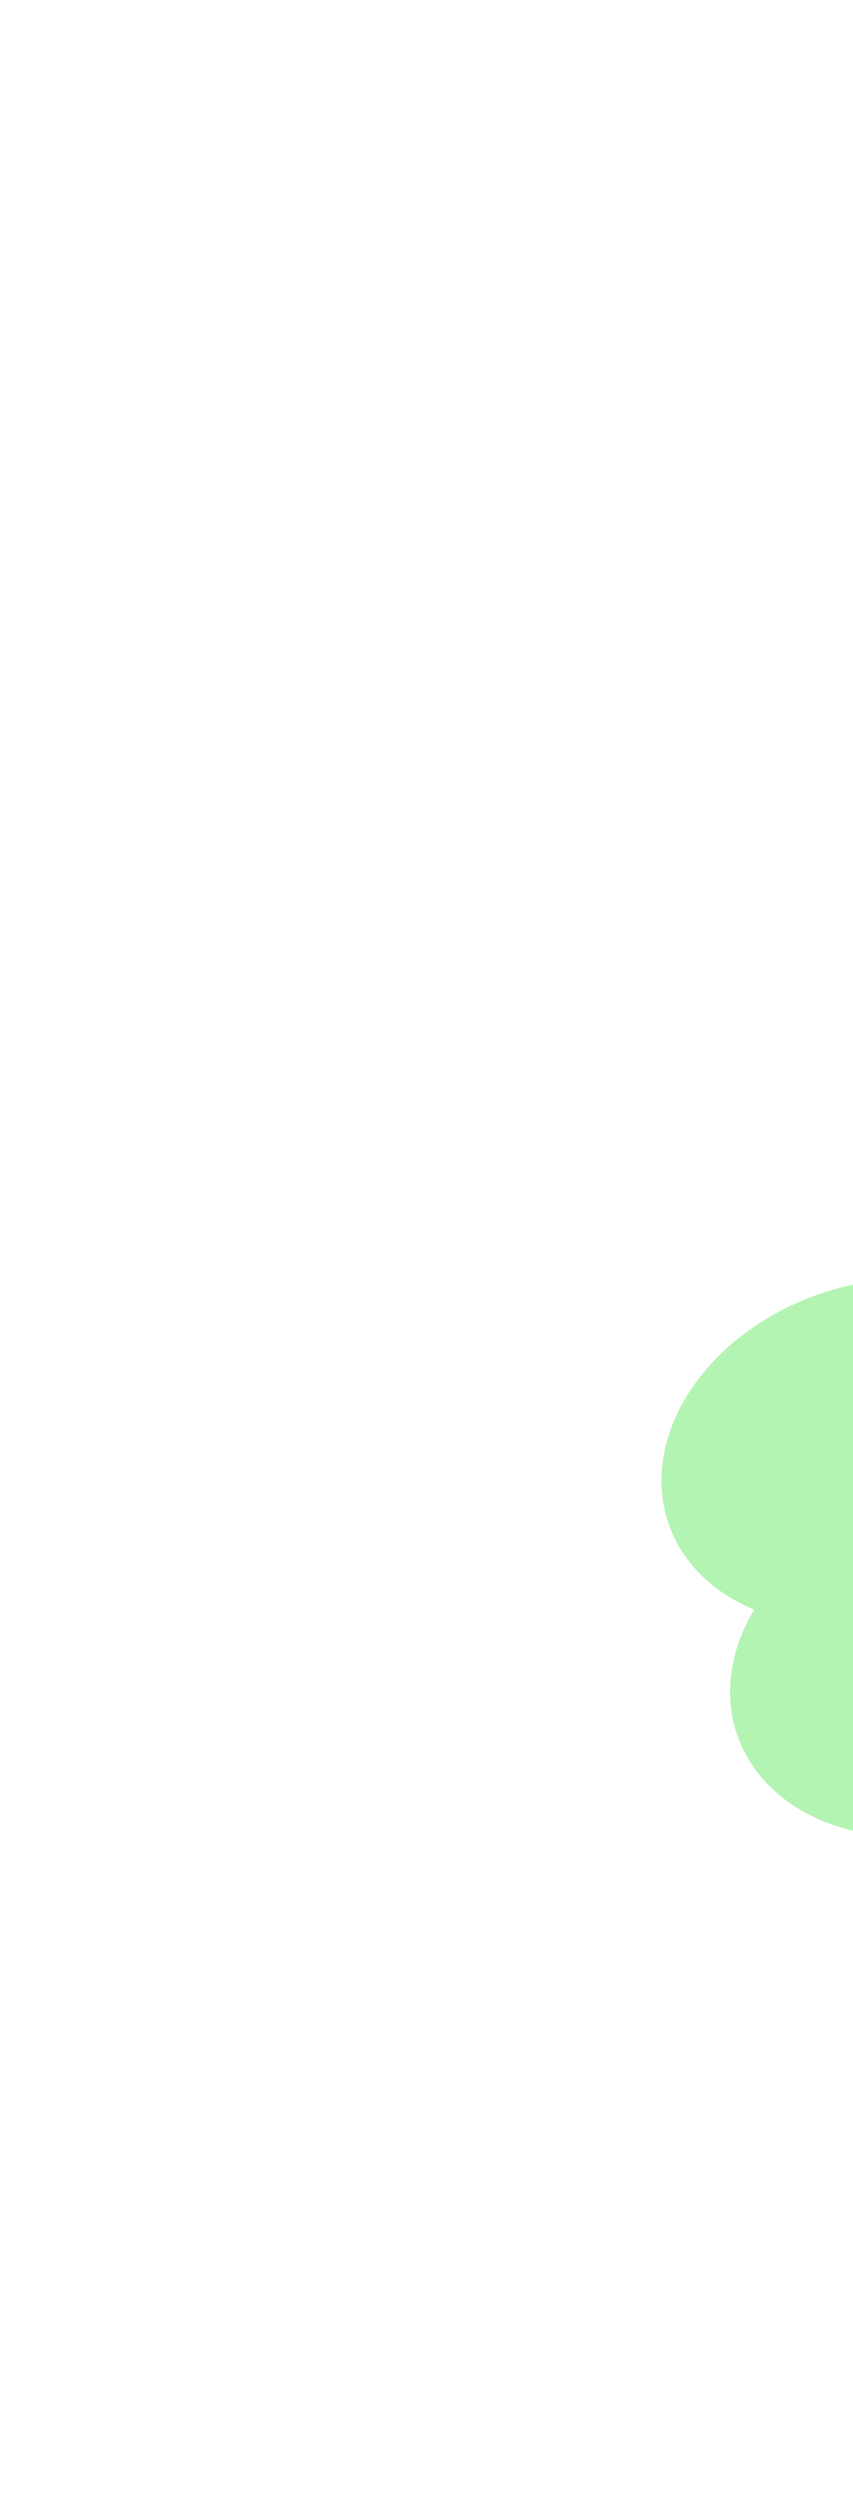 <svg width="226" height="662" viewBox="0 0 226 662" fill="none" xmlns="http://www.w3.org/2000/svg">
<g opacity="0.3">
<g filter="url(#filter0_f_484_515)">
<ellipse cx="327.381" cy="363.964" rx="34.645" ry="29.448" transform="rotate(168.058 327.381 363.964)" fill="#00ADEE"/>
</g>
<g filter="url(#filter1_f_484_515)">
<ellipse cx="289.392" cy="384.588" rx="57.164" ry="44.172" transform="rotate(160.223 289.392 384.588)" fill="#00D900"/>
</g>
<g filter="url(#filter2_f_484_515)">
<ellipse cx="275.389" cy="362.322" rx="57.164" ry="44.172" transform="rotate(160.223 275.389 362.322)" fill="#00D900"/>
</g>
<g opacity="0.4" filter="url(#filter3_f_484_515)">
<path fill-rule="evenodd" clip-rule="evenodd" d="M375.69 246.621C338.045 222.12 284.517 237.614 256.13 281.228C227.744 324.841 235.249 380.06 272.894 404.561C310.539 429.062 364.067 413.568 392.454 369.954C420.84 326.34 413.335 271.122 375.69 246.621Z" fill="#00ADEE"/>
</g>
<g opacity="0.4" filter="url(#filter4_f_484_515)">
<path fill-rule="evenodd" clip-rule="evenodd" d="M332.274 334.295C320.723 326.777 304.298 331.531 295.588 344.914C286.878 358.296 289.181 375.24 300.732 382.758C312.283 390.276 328.708 385.522 337.418 372.139C346.128 358.756 343.825 341.813 332.274 334.295Z" fill="#00ADEE"/>
</g>
<g filter="url(#filter5_f_484_515)">
<ellipse cx="364.435" cy="399.059" rx="34.645" ry="29.448" transform="rotate(168.058 364.435 399.059)" fill="#00ADEE"/>
</g>
<g filter="url(#filter6_f_484_515)">
<ellipse cx="249.273" cy="440.531" rx="57.164" ry="44.172" transform="rotate(160.223 249.273 440.531)" fill="#00D900"/>
</g>
<g filter="url(#filter7_f_484_515)">
<ellipse cx="231.077" cy="384.555" rx="57.164" ry="44.172" transform="rotate(160.223 231.077 384.555)" fill="#00D900"/>
</g>
<g opacity="0.4" filter="url(#filter8_f_484_515)">
<path fill-rule="evenodd" clip-rule="evenodd" d="M390.326 158.813C352.681 134.311 299.153 149.805 270.766 193.419C242.38 237.033 249.886 292.251 287.53 316.753C325.175 341.254 378.704 325.76 407.09 282.146C435.476 238.532 427.971 183.314 390.326 158.813Z" fill="#00ADEE"/>
</g>
<g opacity="0.4" filter="url(#filter9_f_484_515)">
<path fill-rule="evenodd" clip-rule="evenodd" d="M464.314 143.168C426.669 118.667 373.141 134.161 344.754 177.775C316.368 221.389 323.873 276.607 361.518 301.108C399.163 325.609 452.691 310.115 481.078 266.502C509.464 222.888 501.959 167.669 464.314 143.168Z" fill="#00ADEE"/>
</g>
<g opacity="0.4" filter="url(#filter10_f_484_515)">
<path fill-rule="evenodd" clip-rule="evenodd" d="M297.865 332.585C286.314 325.066 269.889 329.821 261.178 343.203C252.468 356.586 254.771 373.53 266.322 381.048C277.873 388.566 294.298 383.812 303.009 370.429C311.719 357.046 309.416 340.103 297.865 332.585Z" fill="#00ADEE"/>
</g>
</g>
<defs>
<filter id="filter0_f_484_515" x="117.82" y="159.151" width="419.122" height="409.626" filterUnits="userSpaceOnUse" color-interpolation-filters="sRGB">
<feFlood flood-opacity="0" result="BackgroundImageFix"/>
<feBlend mode="normal" in="SourceGraphic" in2="BackgroundImageFix" result="shape"/>
<feGaussianBlur stdDeviation="87.558" result="effect1_foregroundBlur_484_515"/>
</filter>
<filter id="filter1_f_484_515" x="58.431" y="163.614" width="461.922" height="441.949" filterUnits="userSpaceOnUse" color-interpolation-filters="sRGB">
<feFlood flood-opacity="0" result="BackgroundImageFix"/>
<feBlend mode="normal" in="SourceGraphic" in2="BackgroundImageFix" result="shape"/>
<feGaussianBlur stdDeviation="87.558" result="effect1_foregroundBlur_484_515"/>
</filter>
<filter id="filter2_f_484_515" x="44.428" y="141.348" width="461.922" height="441.949" filterUnits="userSpaceOnUse" color-interpolation-filters="sRGB">
<feFlood flood-opacity="0" result="BackgroundImageFix"/>
<feBlend mode="normal" in="SourceGraphic" in2="BackgroundImageFix" result="shape"/>
<feGaussianBlur stdDeviation="87.558" result="effect1_foregroundBlur_484_515"/>
</filter>
<filter id="filter3_f_484_515" x="108.361" y="104.439" width="431.862" height="442.304" filterUnits="userSpaceOnUse" color-interpolation-filters="sRGB">
<feFlood flood-opacity="0" result="BackgroundImageFix"/>
<feBlend mode="normal" in="SourceGraphic" in2="BackgroundImageFix" result="shape"/>
<feGaussianBlur stdDeviation="65.279" result="effect1_foregroundBlur_484_515"/>
</filter>
<filter id="filter4_f_484_515" x="159.749" y="200.17" width="313.509" height="316.713" filterUnits="userSpaceOnUse" color-interpolation-filters="sRGB">
<feFlood flood-opacity="0" result="BackgroundImageFix"/>
<feBlend mode="normal" in="SourceGraphic" in2="BackgroundImageFix" result="shape"/>
<feGaussianBlur stdDeviation="65.279" result="effect1_foregroundBlur_484_515"/>
</filter>
<filter id="filter5_f_484_515" x="154.874" y="194.246" width="419.122" height="409.626" filterUnits="userSpaceOnUse" color-interpolation-filters="sRGB">
<feFlood flood-opacity="0" result="BackgroundImageFix"/>
<feBlend mode="normal" in="SourceGraphic" in2="BackgroundImageFix" result="shape"/>
<feGaussianBlur stdDeviation="87.558" result="effect1_foregroundBlur_484_515"/>
</filter>
<filter id="filter6_f_484_515" x="18.312" y="219.556" width="461.922" height="441.949" filterUnits="userSpaceOnUse" color-interpolation-filters="sRGB">
<feFlood flood-opacity="0" result="BackgroundImageFix"/>
<feBlend mode="normal" in="SourceGraphic" in2="BackgroundImageFix" result="shape"/>
<feGaussianBlur stdDeviation="87.558" result="effect1_foregroundBlur_484_515"/>
</filter>
<filter id="filter7_f_484_515" x="0.116" y="163.581" width="461.922" height="441.949" filterUnits="userSpaceOnUse" color-interpolation-filters="sRGB">
<feFlood flood-opacity="0" result="BackgroundImageFix"/>
<feBlend mode="normal" in="SourceGraphic" in2="BackgroundImageFix" result="shape"/>
<feGaussianBlur stdDeviation="87.558" result="effect1_foregroundBlur_484_515"/>
</filter>
<filter id="filter8_f_484_515" x="122.997" y="16.631" width="431.862" height="442.304" filterUnits="userSpaceOnUse" color-interpolation-filters="sRGB">
<feFlood flood-opacity="0" result="BackgroundImageFix"/>
<feBlend mode="normal" in="SourceGraphic" in2="BackgroundImageFix" result="shape"/>
<feGaussianBlur stdDeviation="65.279" result="effect1_foregroundBlur_484_515"/>
</filter>
<filter id="filter9_f_484_515" x="196.985" y="0.986" width="431.862" height="442.304" filterUnits="userSpaceOnUse" color-interpolation-filters="sRGB">
<feFlood flood-opacity="0" result="BackgroundImageFix"/>
<feBlend mode="normal" in="SourceGraphic" in2="BackgroundImageFix" result="shape"/>
<feGaussianBlur stdDeviation="65.279" result="effect1_foregroundBlur_484_515"/>
</filter>
<filter id="filter10_f_484_515" x="125.339" y="198.46" width="313.509" height="316.713" filterUnits="userSpaceOnUse" color-interpolation-filters="sRGB">
<feFlood flood-opacity="0" result="BackgroundImageFix"/>
<feBlend mode="normal" in="SourceGraphic" in2="BackgroundImageFix" result="shape"/>
<feGaussianBlur stdDeviation="65.279" result="effect1_foregroundBlur_484_515"/>
</filter>
</defs>
</svg>
